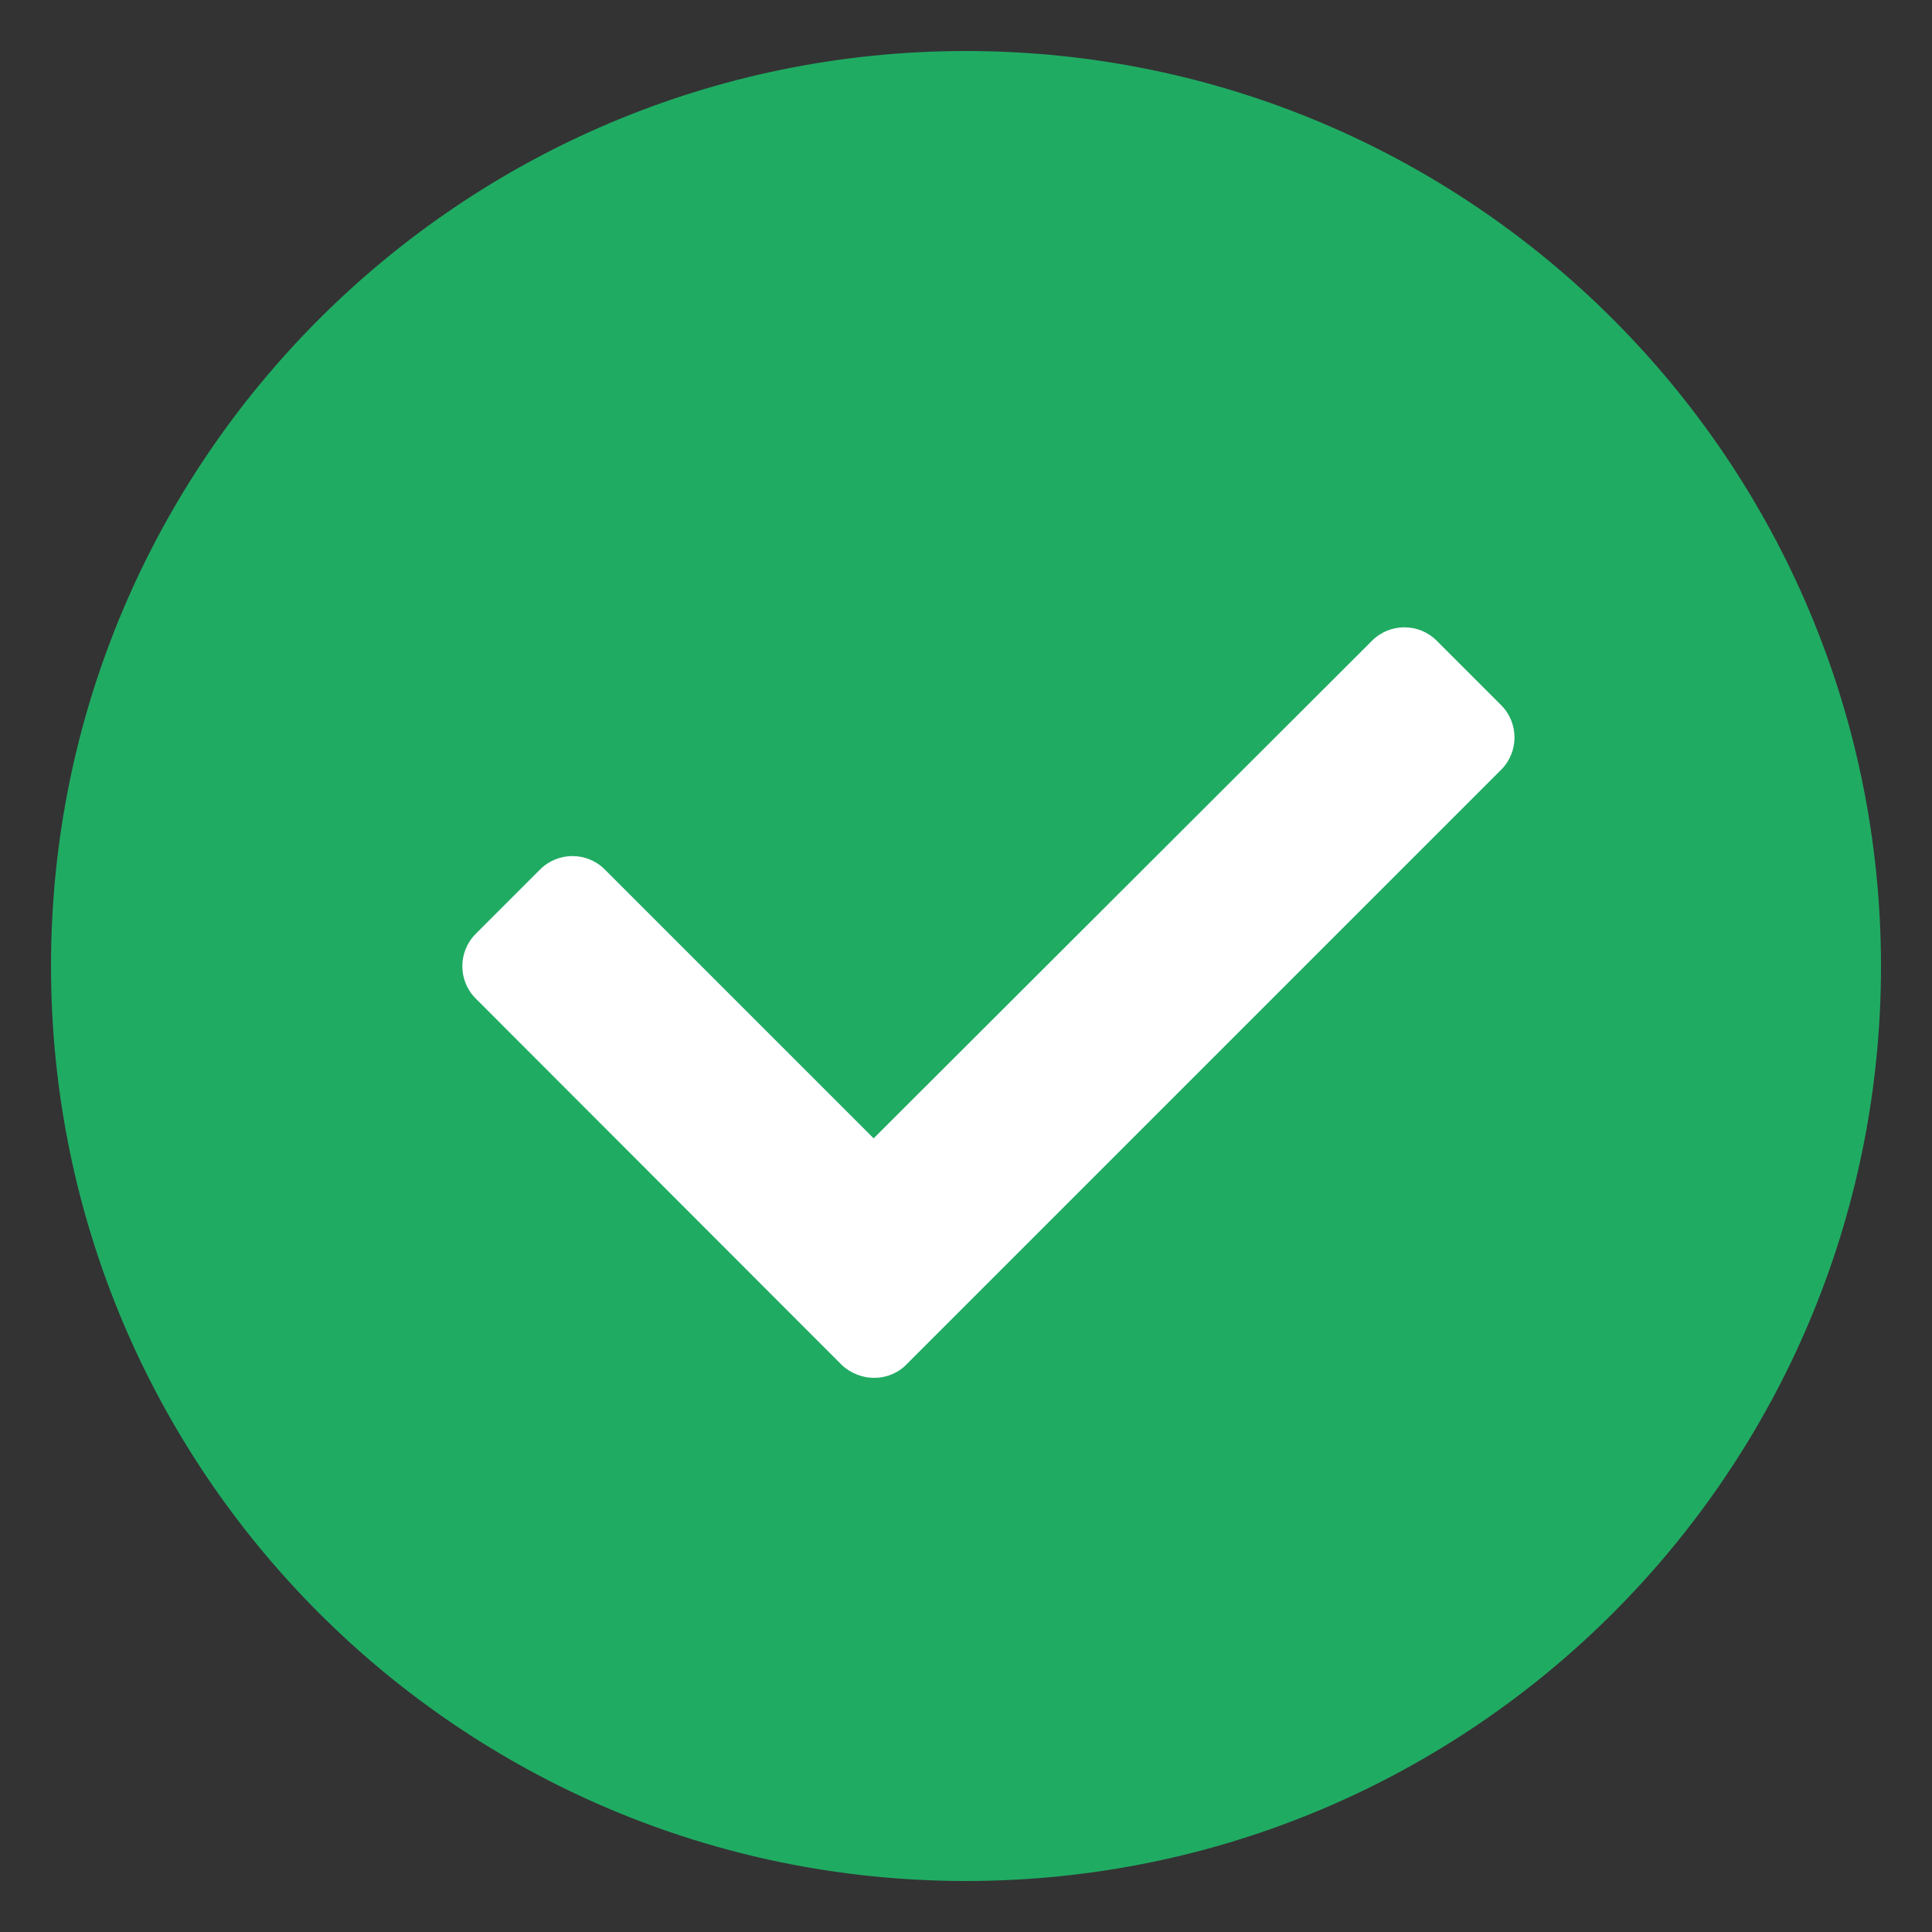 <?xml version="1.0" encoding="utf-8"?>
<!-- Generator: Adobe Illustrator 26.2.1, SVG Export Plug-In . SVG Version: 6.00 Build 0)  -->
<svg version="1.1" id="Layer_1" xmlns="http://www.w3.org/2000/svg" xmlns:xlink="http://www.w3.org/1999/xlink" x="0px" y="0px"
	 viewBox="0 0 500 500" style="enable-background:new 0 0 500 500;" xml:space="preserve">
<rect x="0" y="0" width="500" height="500" fill="#333333" stroke="none"/>
<style type="text/css">
	.st0{fill:#20AB63;}
	.st1{fill:#FFFFFF;}
</style>
<g id="icons8-ok-48" transform="translate(-4 -4)">
	<path id="Path_270" class="st0" d="M490.8,254c0,130.8-106,236.8-236.8,236.8S17.2,384.8,17.2,254c0-130.7,106-236.7,236.7-236.8
		C384.7,17.2,490.7,123.2,490.8,254z"/>
	<path id="Path_273" class="st1" d="M221.9,357.3l-94.8-94.9c-4.6-4.6-4.6-12.1,0-16.7l16.7-16.7c4.6-4.6,12.1-4.6,16.7,0l69.6,69.6
		l129-128.8c4.6-4.6,12.1-4.6,16.7,0l16.7,16.7c4.6,4.6,4.6,12.1,0,16.7L238.8,356.9C234.3,361.7,226.8,361.8,221.9,357.3
		C222,357.3,222,357.3,221.9,357.3z"/>
</g>
</svg>
